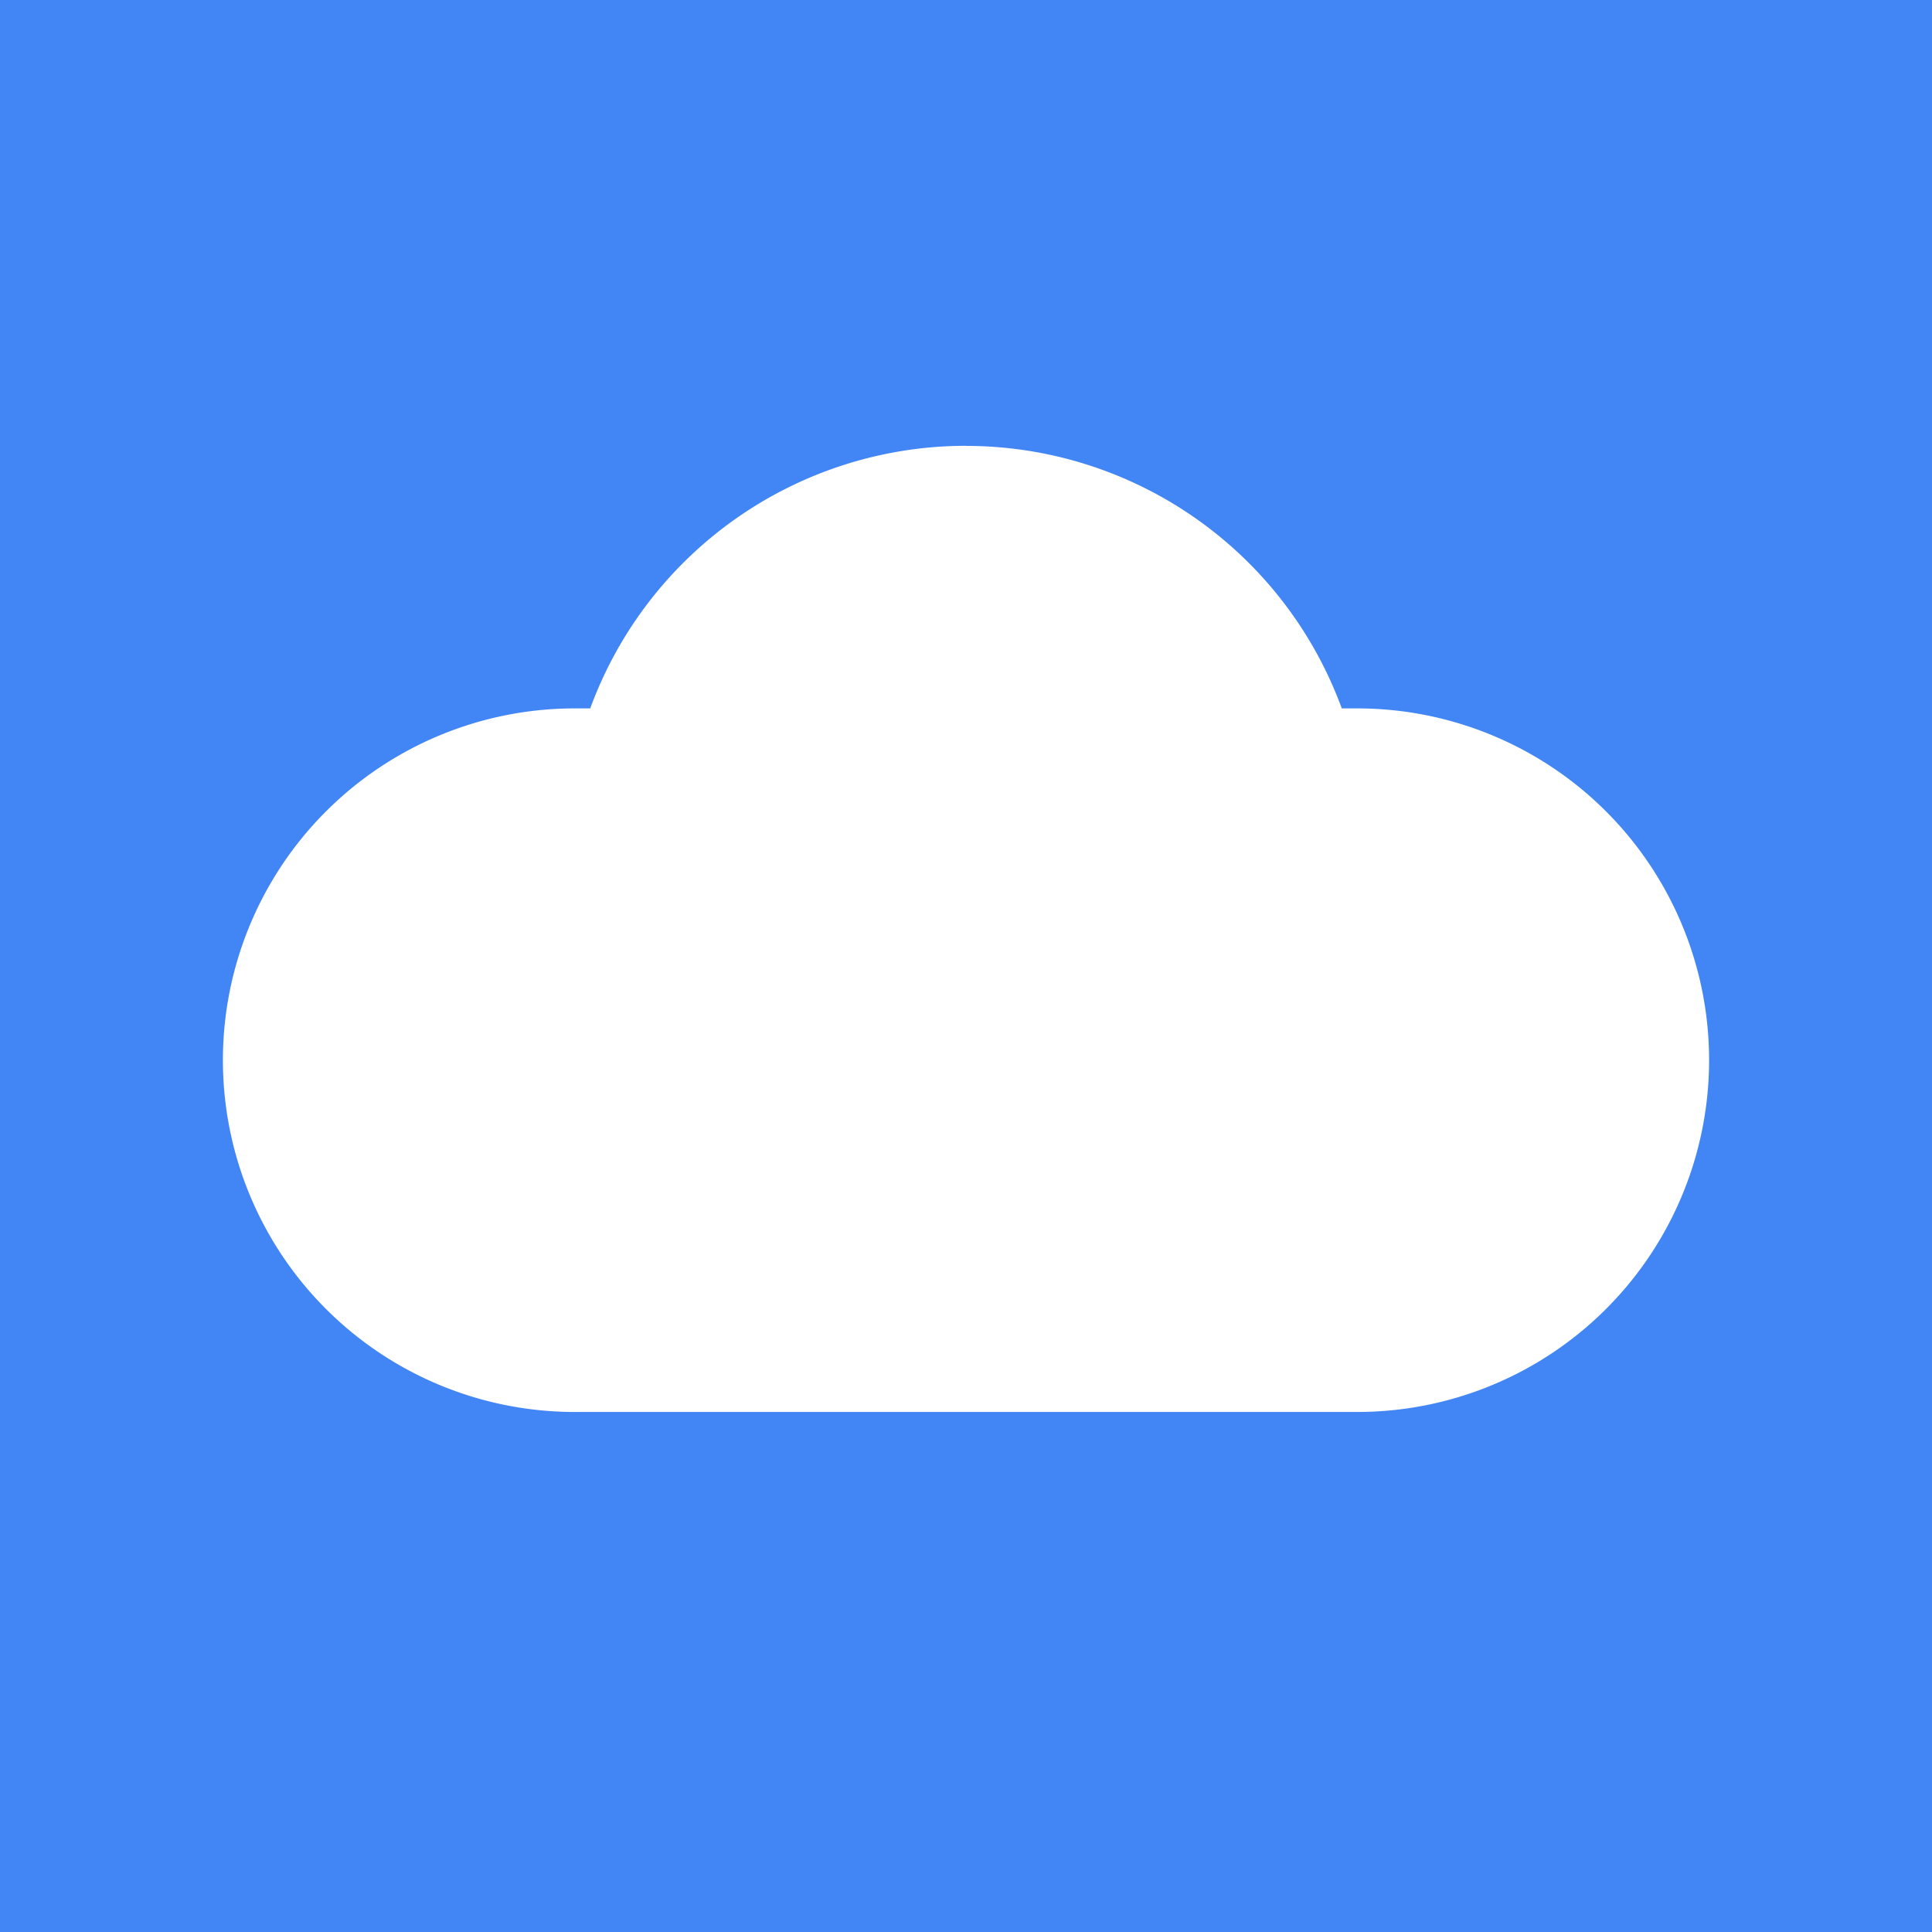 <svg width="24" height="24" xmlns="http://www.w3.org/2000/svg"><path d="M24 0v24H0V0h24ZM12 5.538A4.972 4.972 0 0 0 7.332 8.8h-.193a4.37 4.37 0 0 0 0 8.74h9.722a4.37 4.37 0 0 0 0-8.74h-.193A4.972 4.972 0 0 0 12 5.539Z" fill="#4285F4"/></svg>
